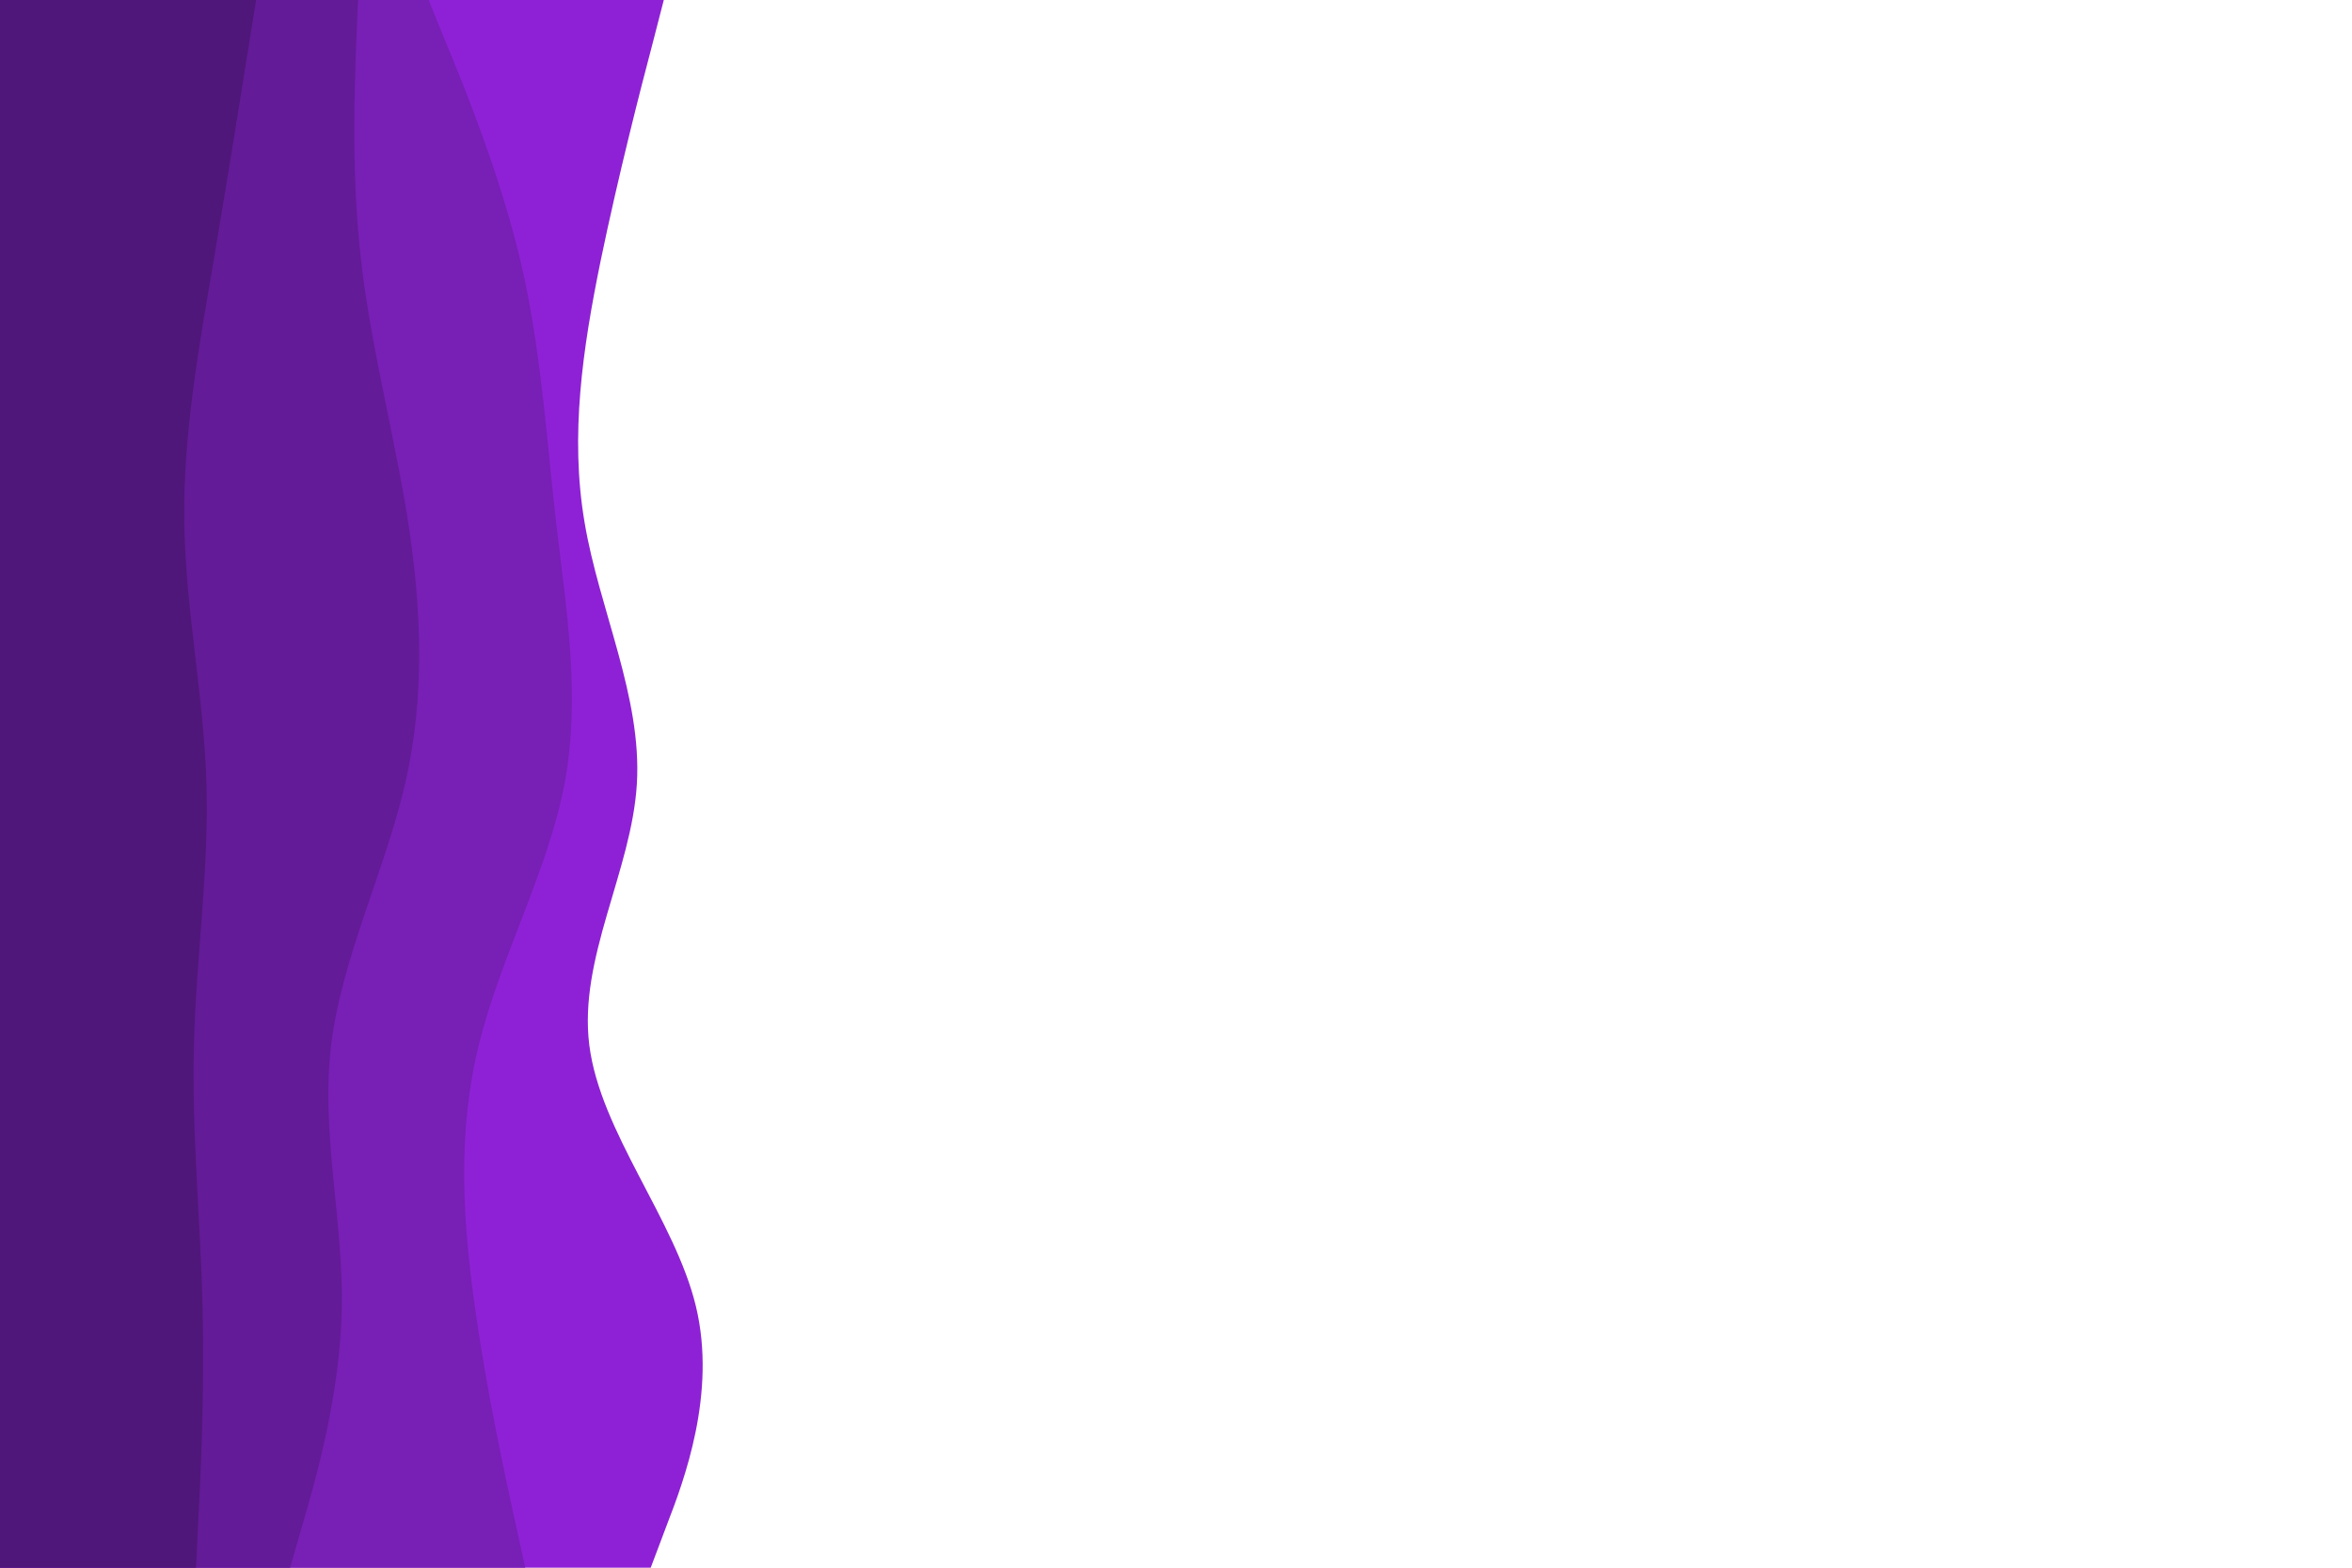 <svg id="visual" viewBox="0 0 900 600" width="900" height="600" xmlns="http://www.w3.org/2000/svg" xmlns:xlink="http://www.w3.org/1999/xlink" version="1.1"><path d="M254 0L249.7 16.7C245.3 33.3 236.7 66.7 229.8 100C223 133.3 218 166.7 223.7 200C229.3 233.3 245.7 266.7 243.7 300C241.7 333.3 221.3 366.7 225.5 400C229.7 433.3 258.3 466.7 266.3 500C274.3 533.3 261.7 566.7 255.3 583.3L249 600L0 600L0 583.3C0 566.7 0 533.3 0 500C0 466.7 0 433.3 0 400C0 366.7 0 333.3 0 300C0 266.7 0 233.3 0 200C0 166.7 0 133.3 0 100C0 66.7 0 33.3 0 16.7L0 0Z" fill="#8e21d5"></path><path d="M164 0L170.8 16.7C177.7 33.3 191.3 66.7 199.2 100C207 133.3 209 166.7 212.8 200C216.7 233.3 222.3 266.7 216 300C209.7 333.3 191.3 366.7 183.2 400C175 433.3 177 466.7 181.7 500C186.3 533.3 193.7 566.7 197.3 583.3L201 600L0 600L0 583.3C0 566.7 0 533.3 0 500C0 466.7 0 433.3 0 400C0 366.7 0 333.3 0 300C0 266.7 0 233.3 0 200C0 166.7 0 133.3 0 100C0 66.7 0 33.3 0 16.7L0 0Z" fill="#781fb5"></path><path d="M137 0L136.3 16.7C135.7 33.3 134.3 66.7 138.2 100C142 133.3 151 166.7 156.2 200C161.3 233.3 162.7 266.7 155 300C147.3 333.3 130.7 366.7 126.7 400C122.7 433.3 131.3 466.7 130.8 500C130.3 533.3 120.7 566.7 115.8 583.3L111 600L0 600L0 583.3C0 566.7 0 533.3 0 500C0 466.7 0 433.3 0 400C0 366.7 0 333.3 0 300C0 266.7 0 233.3 0 200C0 166.7 0 133.3 0 100C0 66.7 0 33.3 0 16.7L0 0Z" fill="#631b97"></path><path d="M98 0L95.3 16.7C92.7 33.3 87.3 66.7 81.7 100C76 133.3 70 166.7 70.5 200C71 233.3 78 266.7 79 300C80 333.3 75 366.7 74.2 400C73.3 433.3 76.7 466.7 77.5 500C78.3 533.3 76.7 566.7 75.8 583.3L75 600L0 600L0 583.3C0 566.7 0 533.3 0 500C0 466.7 0 433.3 0 400C0 366.7 0 333.3 0 300C0 266.7 0 233.3 0 200C0 166.7 0 133.3 0 100C0 66.7 0 33.3 0 16.7L0 0Z" fill="#4f1779"></path></svg>